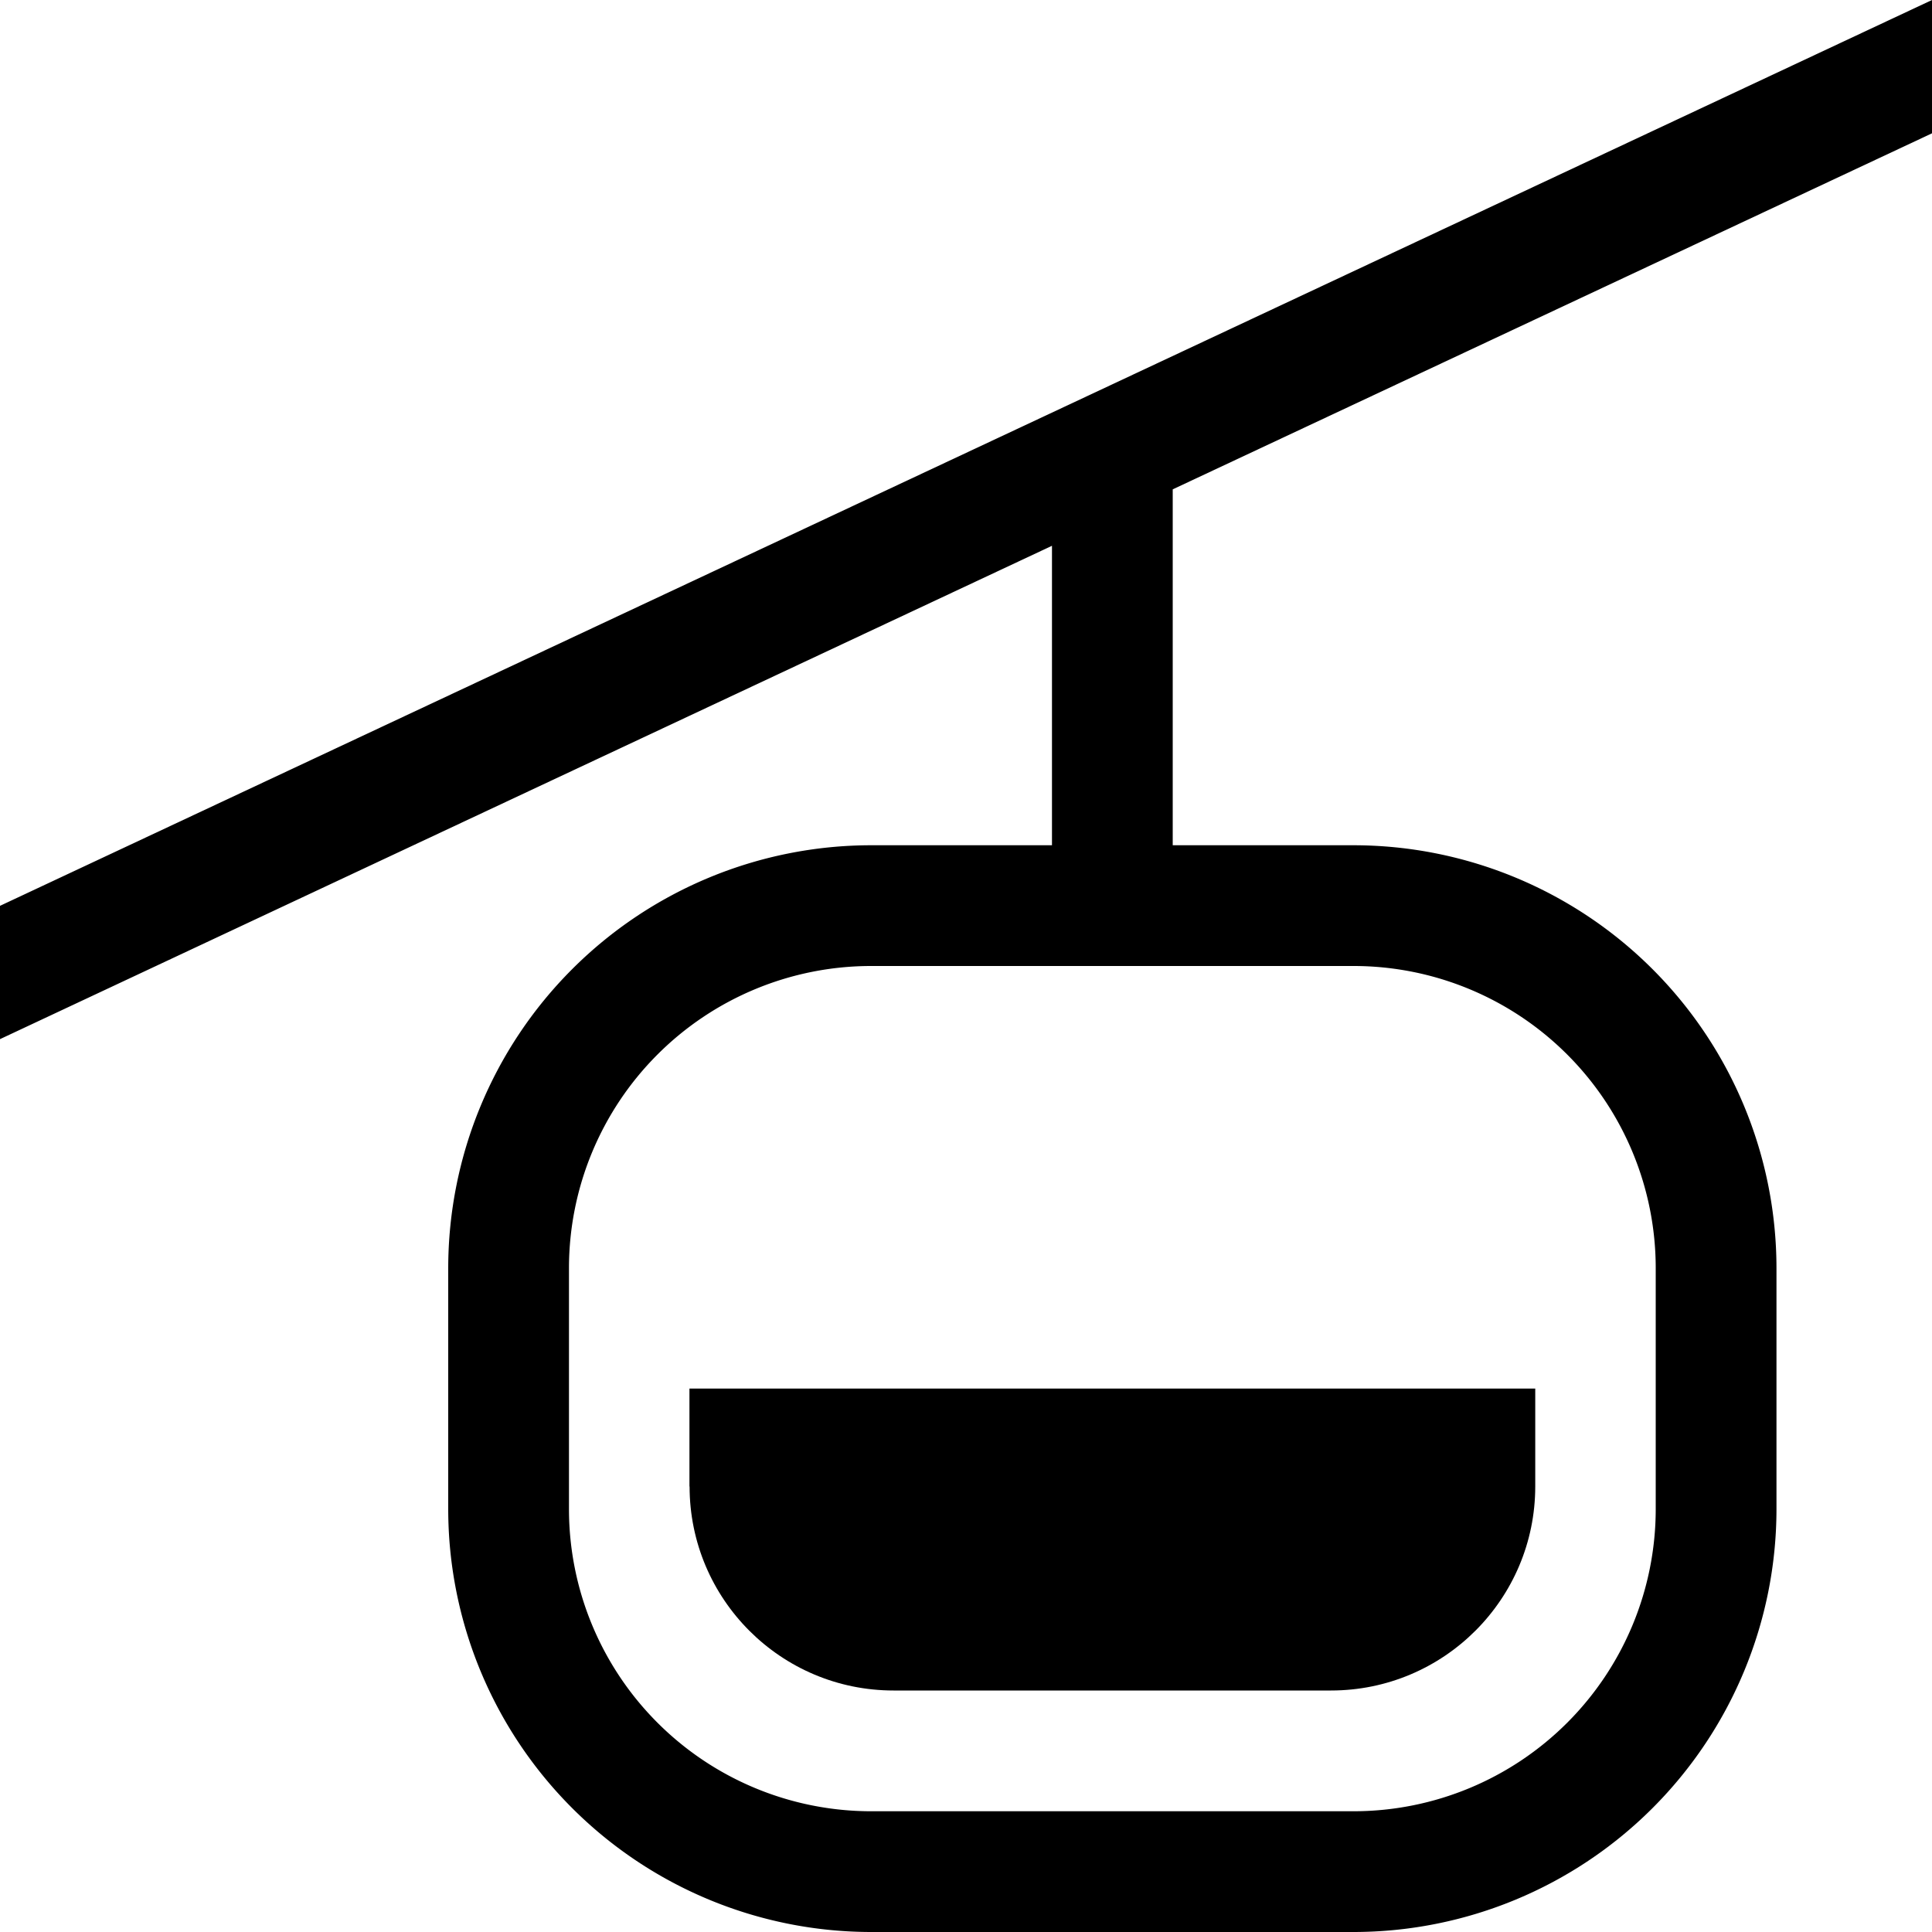 <svg width="14" height="14" fill="none" xmlns="http://www.w3.org/2000/svg"><path fill-rule="evenodd" clip-rule="evenodd" d="M4.997 10.771c0 .817.662 1.479 1.478 1.479h3.17c.817 0 1.48-.662 1.48-1.479v-.709H4.996v.71z" fill="#000"/><path fill-rule="evenodd" clip-rule="evenodd" d="M14 0v.966l-5.502 2.58v2.579h1.313a3.066 3.066 0 013.062 3.063v1.75A3.066 3.066 0 019.811 14h-3.5a3.066 3.066 0 01-3.063-3.063v-1.75a3.066 3.066 0 013.063-3.062h1.312v-2.17L0 7.53v-.966L14 0zm-2.002 10.938v-1.75A2.19 2.19 0 009.811 7h-3.5a2.19 2.19 0 00-2.188 2.188v1.75a2.19 2.19 0 002.188 2.187h3.5a2.19 2.19 0 002.187-2.188z" fill="#000"/></svg>